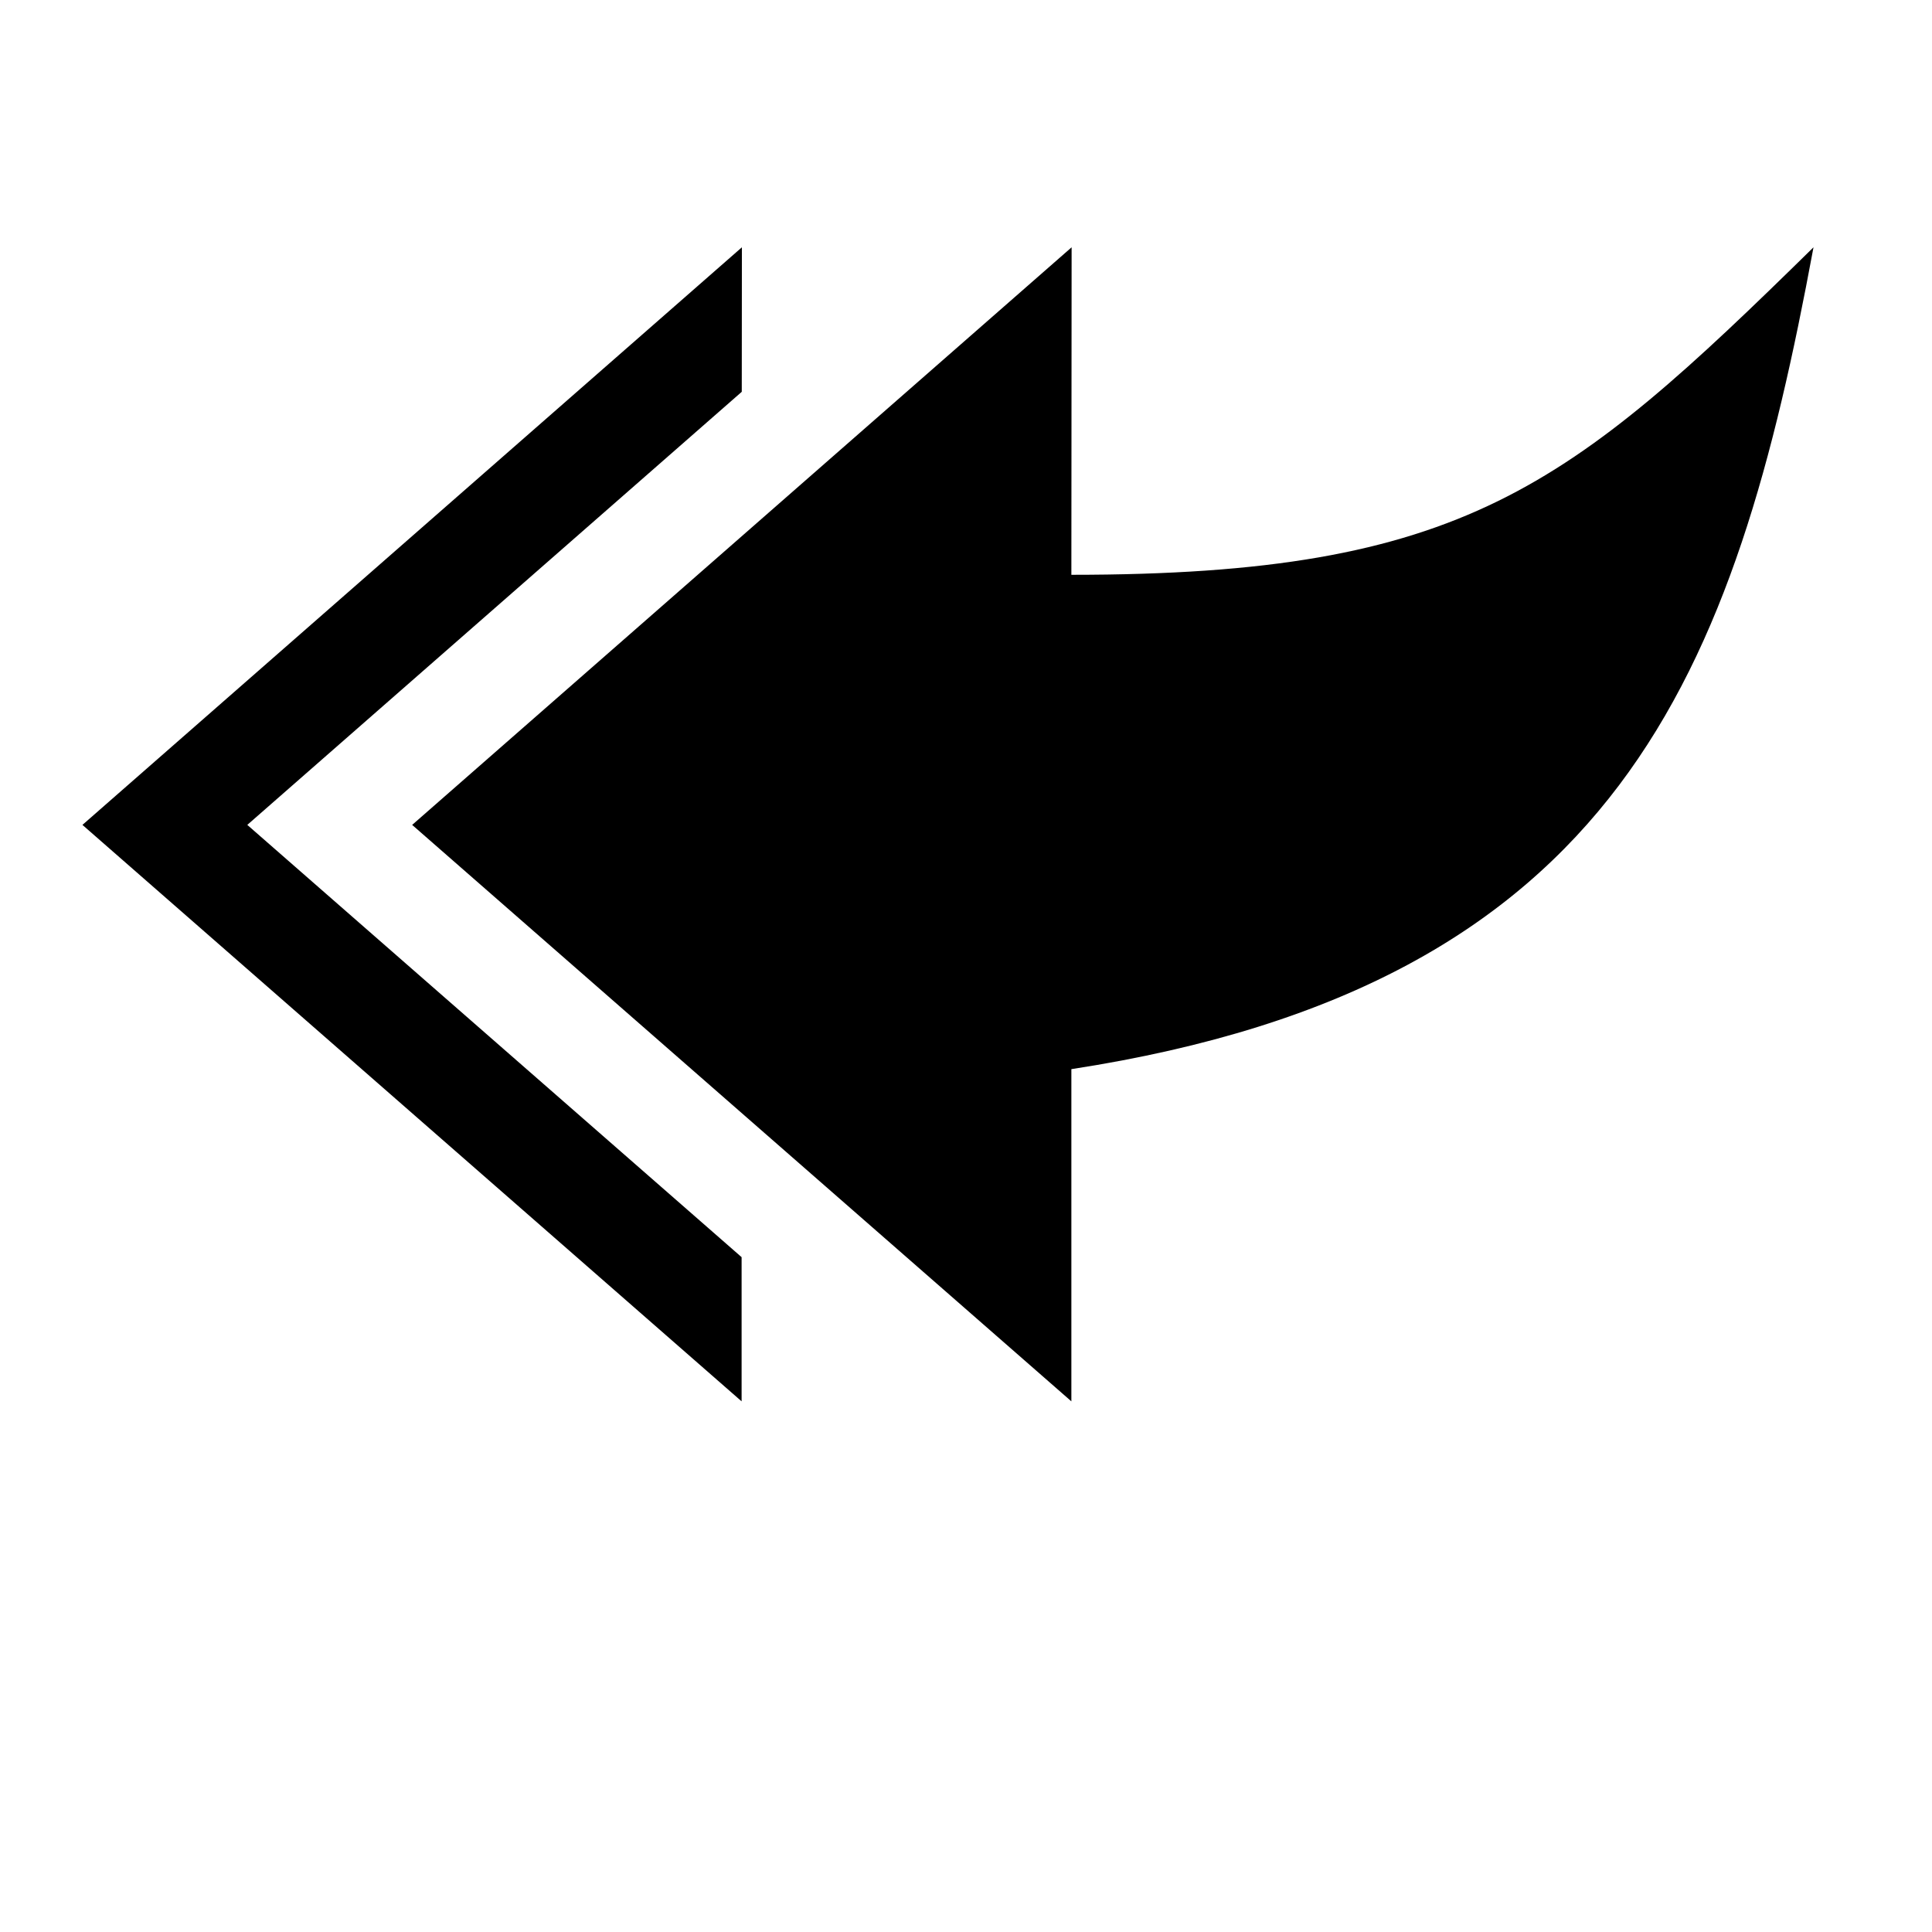 <svg width="24" height="24" viewBox="0 0 1000 1000">
  <path d="M938.667 128c-40.619 219.243-99.861 381.611-384.128 425.387v171.947l-341.205-298.368 341.333-298.965-0.128 169.515c203.008 0 257.344-45.035 384.128-169.515zM128.001 426.966l255.851 223.744v74.624l-341.184-298.368 341.333-298.965-0.064 74.795z" />
</svg>